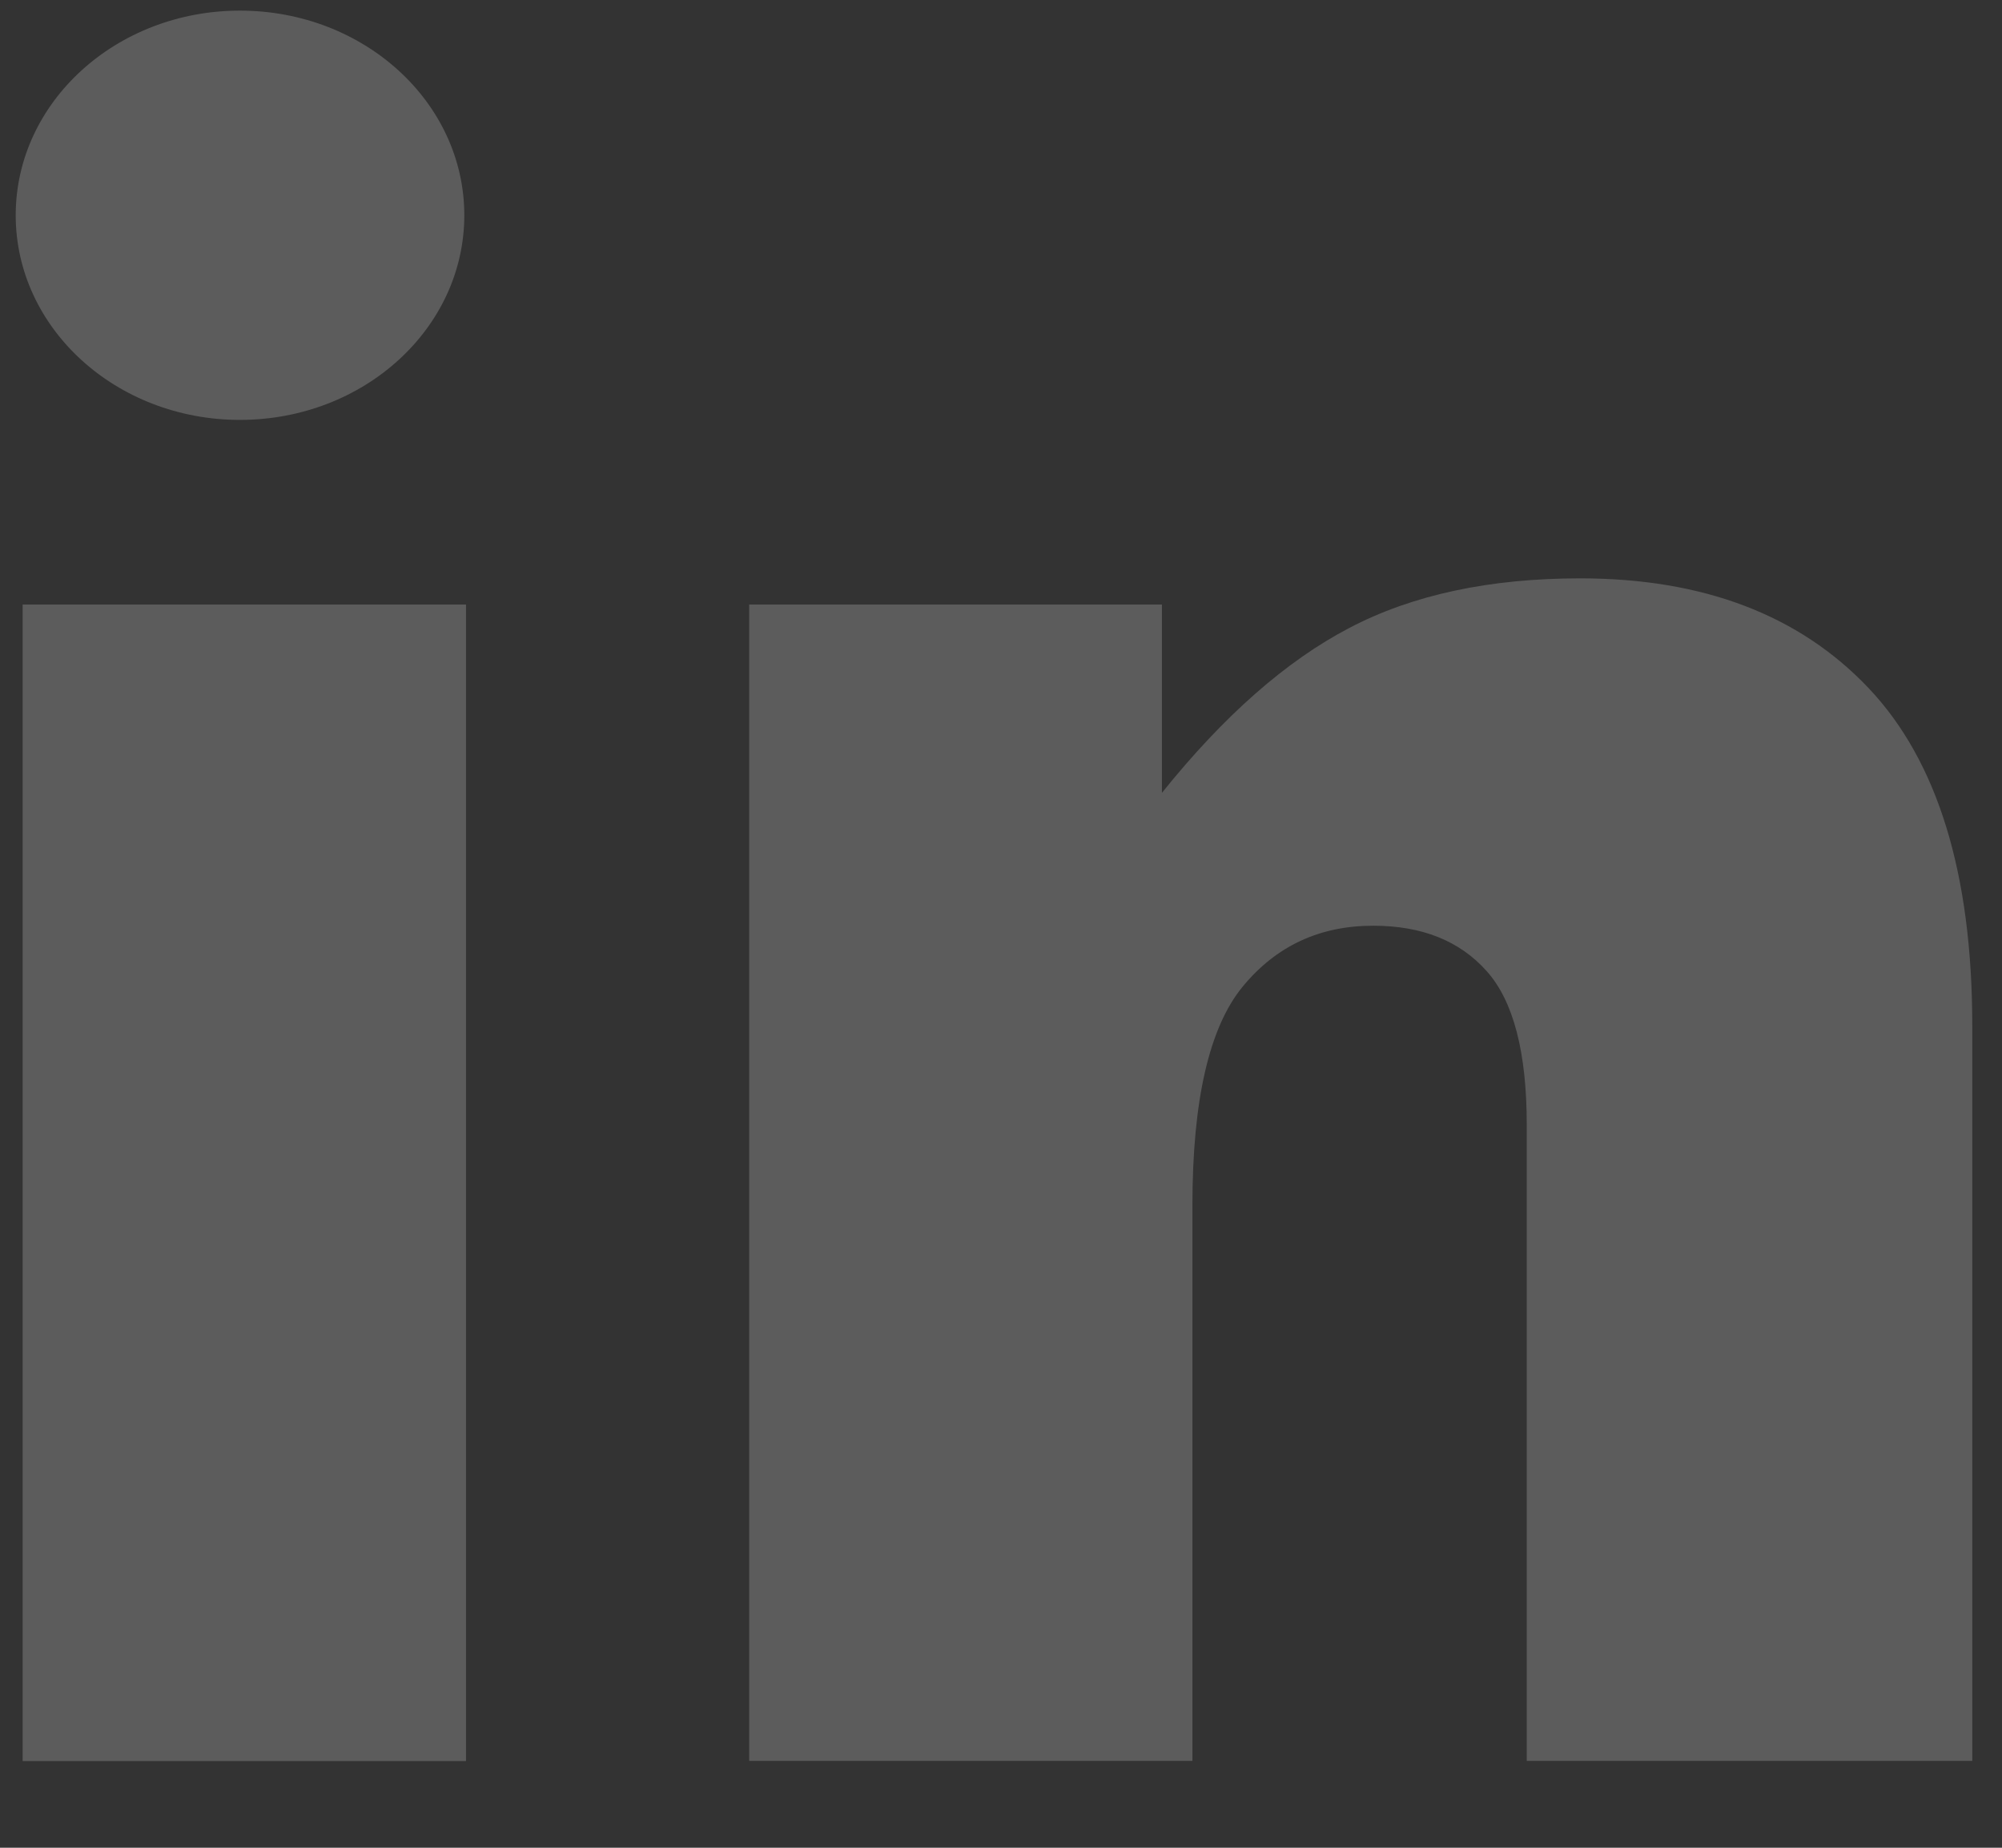 <svg width="13" height="12" viewBox="0 0 13 12" fill="none" xmlns="http://www.w3.org/2000/svg">
<rect x="0" y="0" width="13" height="12" fill="#333333" stroke="none"/>
<path d="M0.147 3.926H3.026V11.437H0.147V3.926Z" fill="white" fill-opacity="0.2"/>
<path d="M1.558 2.727C2.363 2.727 3.015 2.132 3.015 1.398C3.015 0.664 2.363 0.069 1.558 0.069C0.754 0.069 0.102 0.664 0.102 1.398C0.102 2.132 0.754 2.727 1.558 2.727Z" fill="white" fill-opacity="0.2"/>
<path d="M10.261 3.756C9.672 3.756 9.172 3.863 8.762 4.078C8.352 4.292 7.946 4.649 7.545 5.149V3.926H4.865V11.436H7.743V7.829C7.743 7.146 7.852 6.672 8.069 6.408C8.286 6.144 8.568 6.012 8.917 6.012C9.233 6.012 9.478 6.11 9.653 6.306C9.828 6.501 9.914 6.835 9.914 7.306V11.436H12.807V6.663C12.807 5.673 12.582 4.941 12.132 4.467C11.682 3.993 11.058 3.756 10.261 3.756Z" fill="white" fill-opacity="0.2"/>
</svg>
